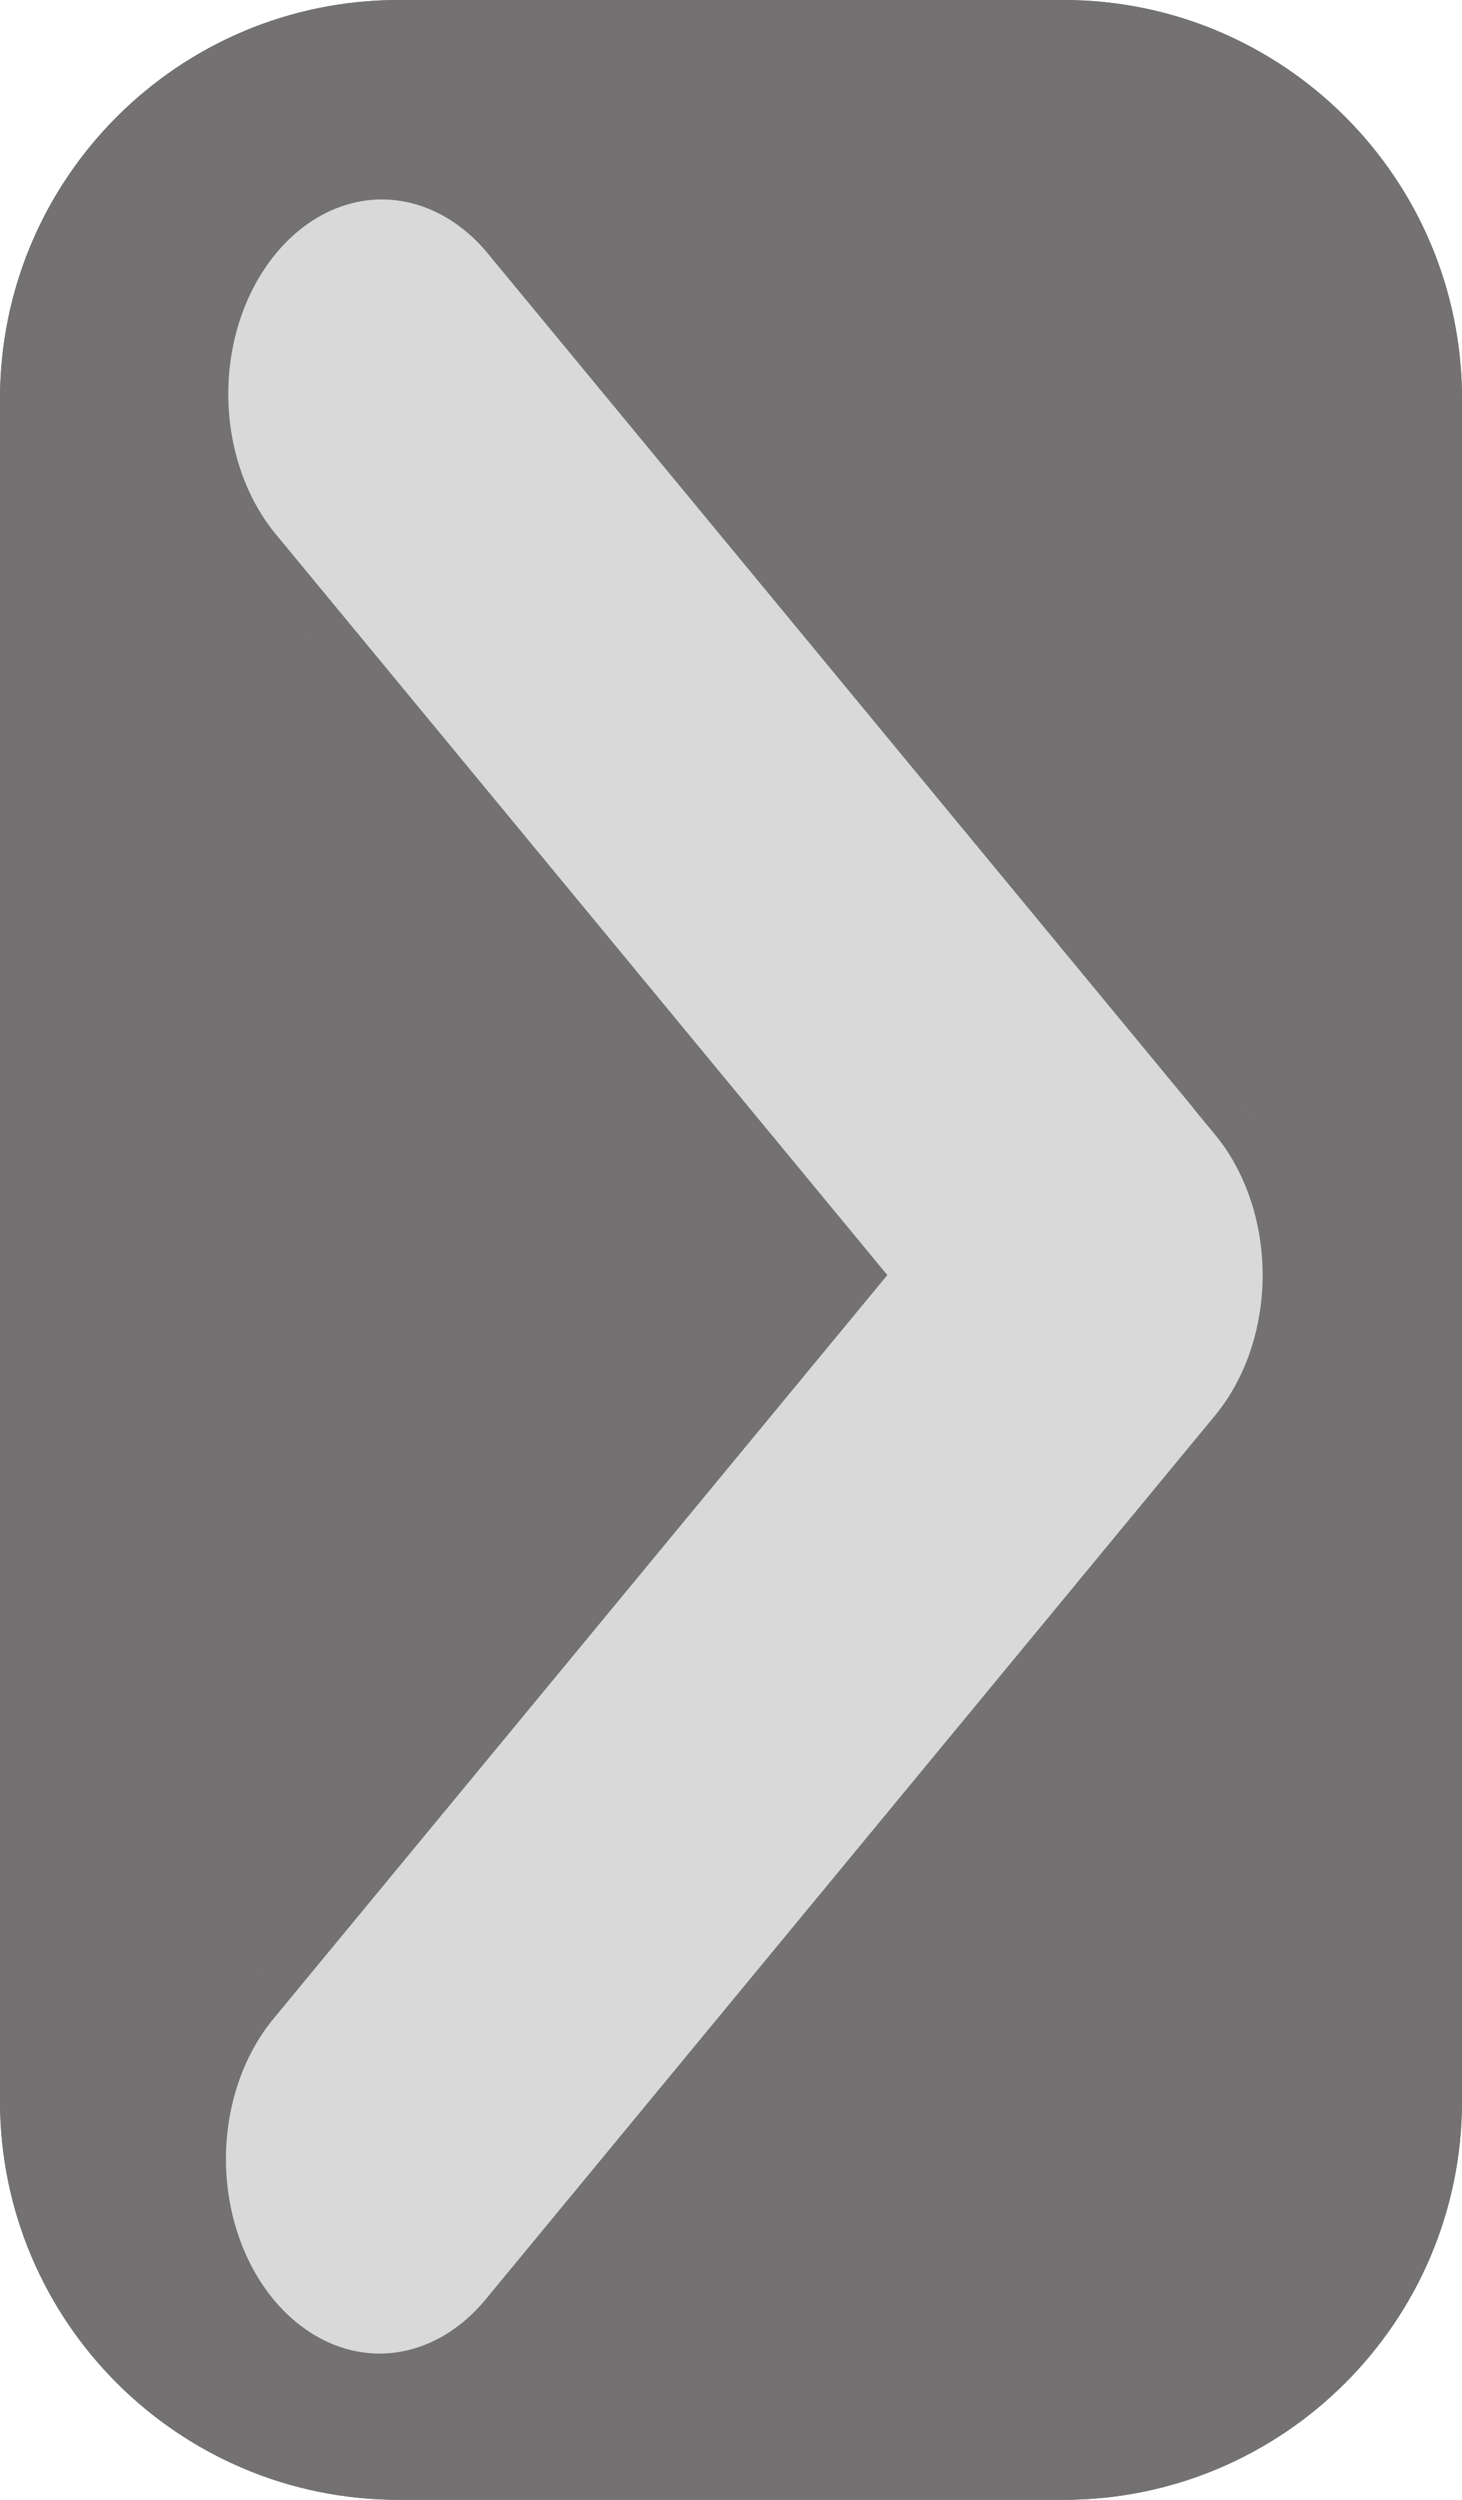 <svg width="55" height="94" viewBox="0 0 55 94" fill="none" xmlns="http://www.w3.org/2000/svg">
<path d="M55 15C55 6.716 48.284 0 40 0H15C6.716 0 0 6.716 0 15V79C0 87.284 6.716 94 15 94H40C48.284 94 55 87.284 55 79V15Z" fill="#737171"/>
<path fill-rule="evenodd" clip-rule="evenodd" d="M46.871 41.717C48.234 43.37 49 45.61 49 47.946C49 50.281 48.234 52.521 46.871 54.174L19.425 87.42C18.06 89.072 16.208 90.001 14.278 90C12.347 89.999 10.496 89.07 9.131 87.417C7.766 85.763 7 83.521 7 81.183C7 78.846 7.768 76.604 9.133 74.951L31.435 47.946L9.133 20.94C7.807 19.278 7.072 17.052 7.088 14.741C7.104 12.431 7.868 10.219 9.217 8.584C10.566 6.95 12.391 6.022 14.3 6C16.208 5.979 18.047 6.867 19.421 8.471L46.876 41.711L46.871 41.717Z" fill="#D9D9D9"/>
<path d="M18.847 8.954L45.903 41.711L45.898 41.716L46.293 42.194C47.535 43.7 48.25 45.767 48.25 47.946C48.25 50.124 47.535 52.191 46.293 53.697C46.293 53.697 46.293 53.697 46.293 53.697L18.847 86.942C17.607 88.444 15.958 89.251 14.278 89.25C12.598 89.249 10.95 88.442 9.709 86.939C8.466 85.433 7.75 83.364 7.75 81.183C7.75 79.003 8.467 76.935 9.711 75.429L9.712 75.429L32.014 48.423L32.408 47.946L32.014 47.468L9.716 20.467C8.508 18.952 7.823 16.899 7.838 14.746C7.852 12.591 8.567 10.551 9.796 9.062C11.021 7.576 12.647 6.769 14.308 6.75C15.967 6.732 17.601 7.501 18.847 8.954ZM47.45 54.651L47.45 54.651C48.934 52.852 49.75 50.438 49.75 47.946C49.75 45.675 49.073 43.47 47.83 41.735L47.849 41.712L47.454 41.234L19.999 7.994L19.999 7.994L19.99 7.984C18.49 6.231 16.447 5.227 14.291 5.25C12.136 5.274 10.111 6.323 8.639 8.107C7.17 9.887 6.355 12.27 6.338 14.736C6.321 17.203 7.104 19.6 8.547 21.408L8.547 21.408L8.555 21.418L30.463 47.946L8.555 74.473C8.555 74.473 8.555 74.474 8.555 74.474C7.068 76.273 6.25 78.688 6.25 81.183C6.25 83.678 7.066 86.094 8.552 87.894C10.042 89.699 12.097 90.749 14.277 90.75C16.458 90.751 18.514 89.701 20.004 87.897L20.004 87.897L47.45 54.651ZM15 0.75H40C47.87 0.75 54.25 7.13 54.25 15V79C54.25 86.87 47.87 93.25 40 93.25H15C7.13 93.25 0.75 86.87 0.75 79V15C0.75 7.13 7.13 0.75 15 0.75Z" stroke="#737171" stroke-width="1.5"/>
</svg>
